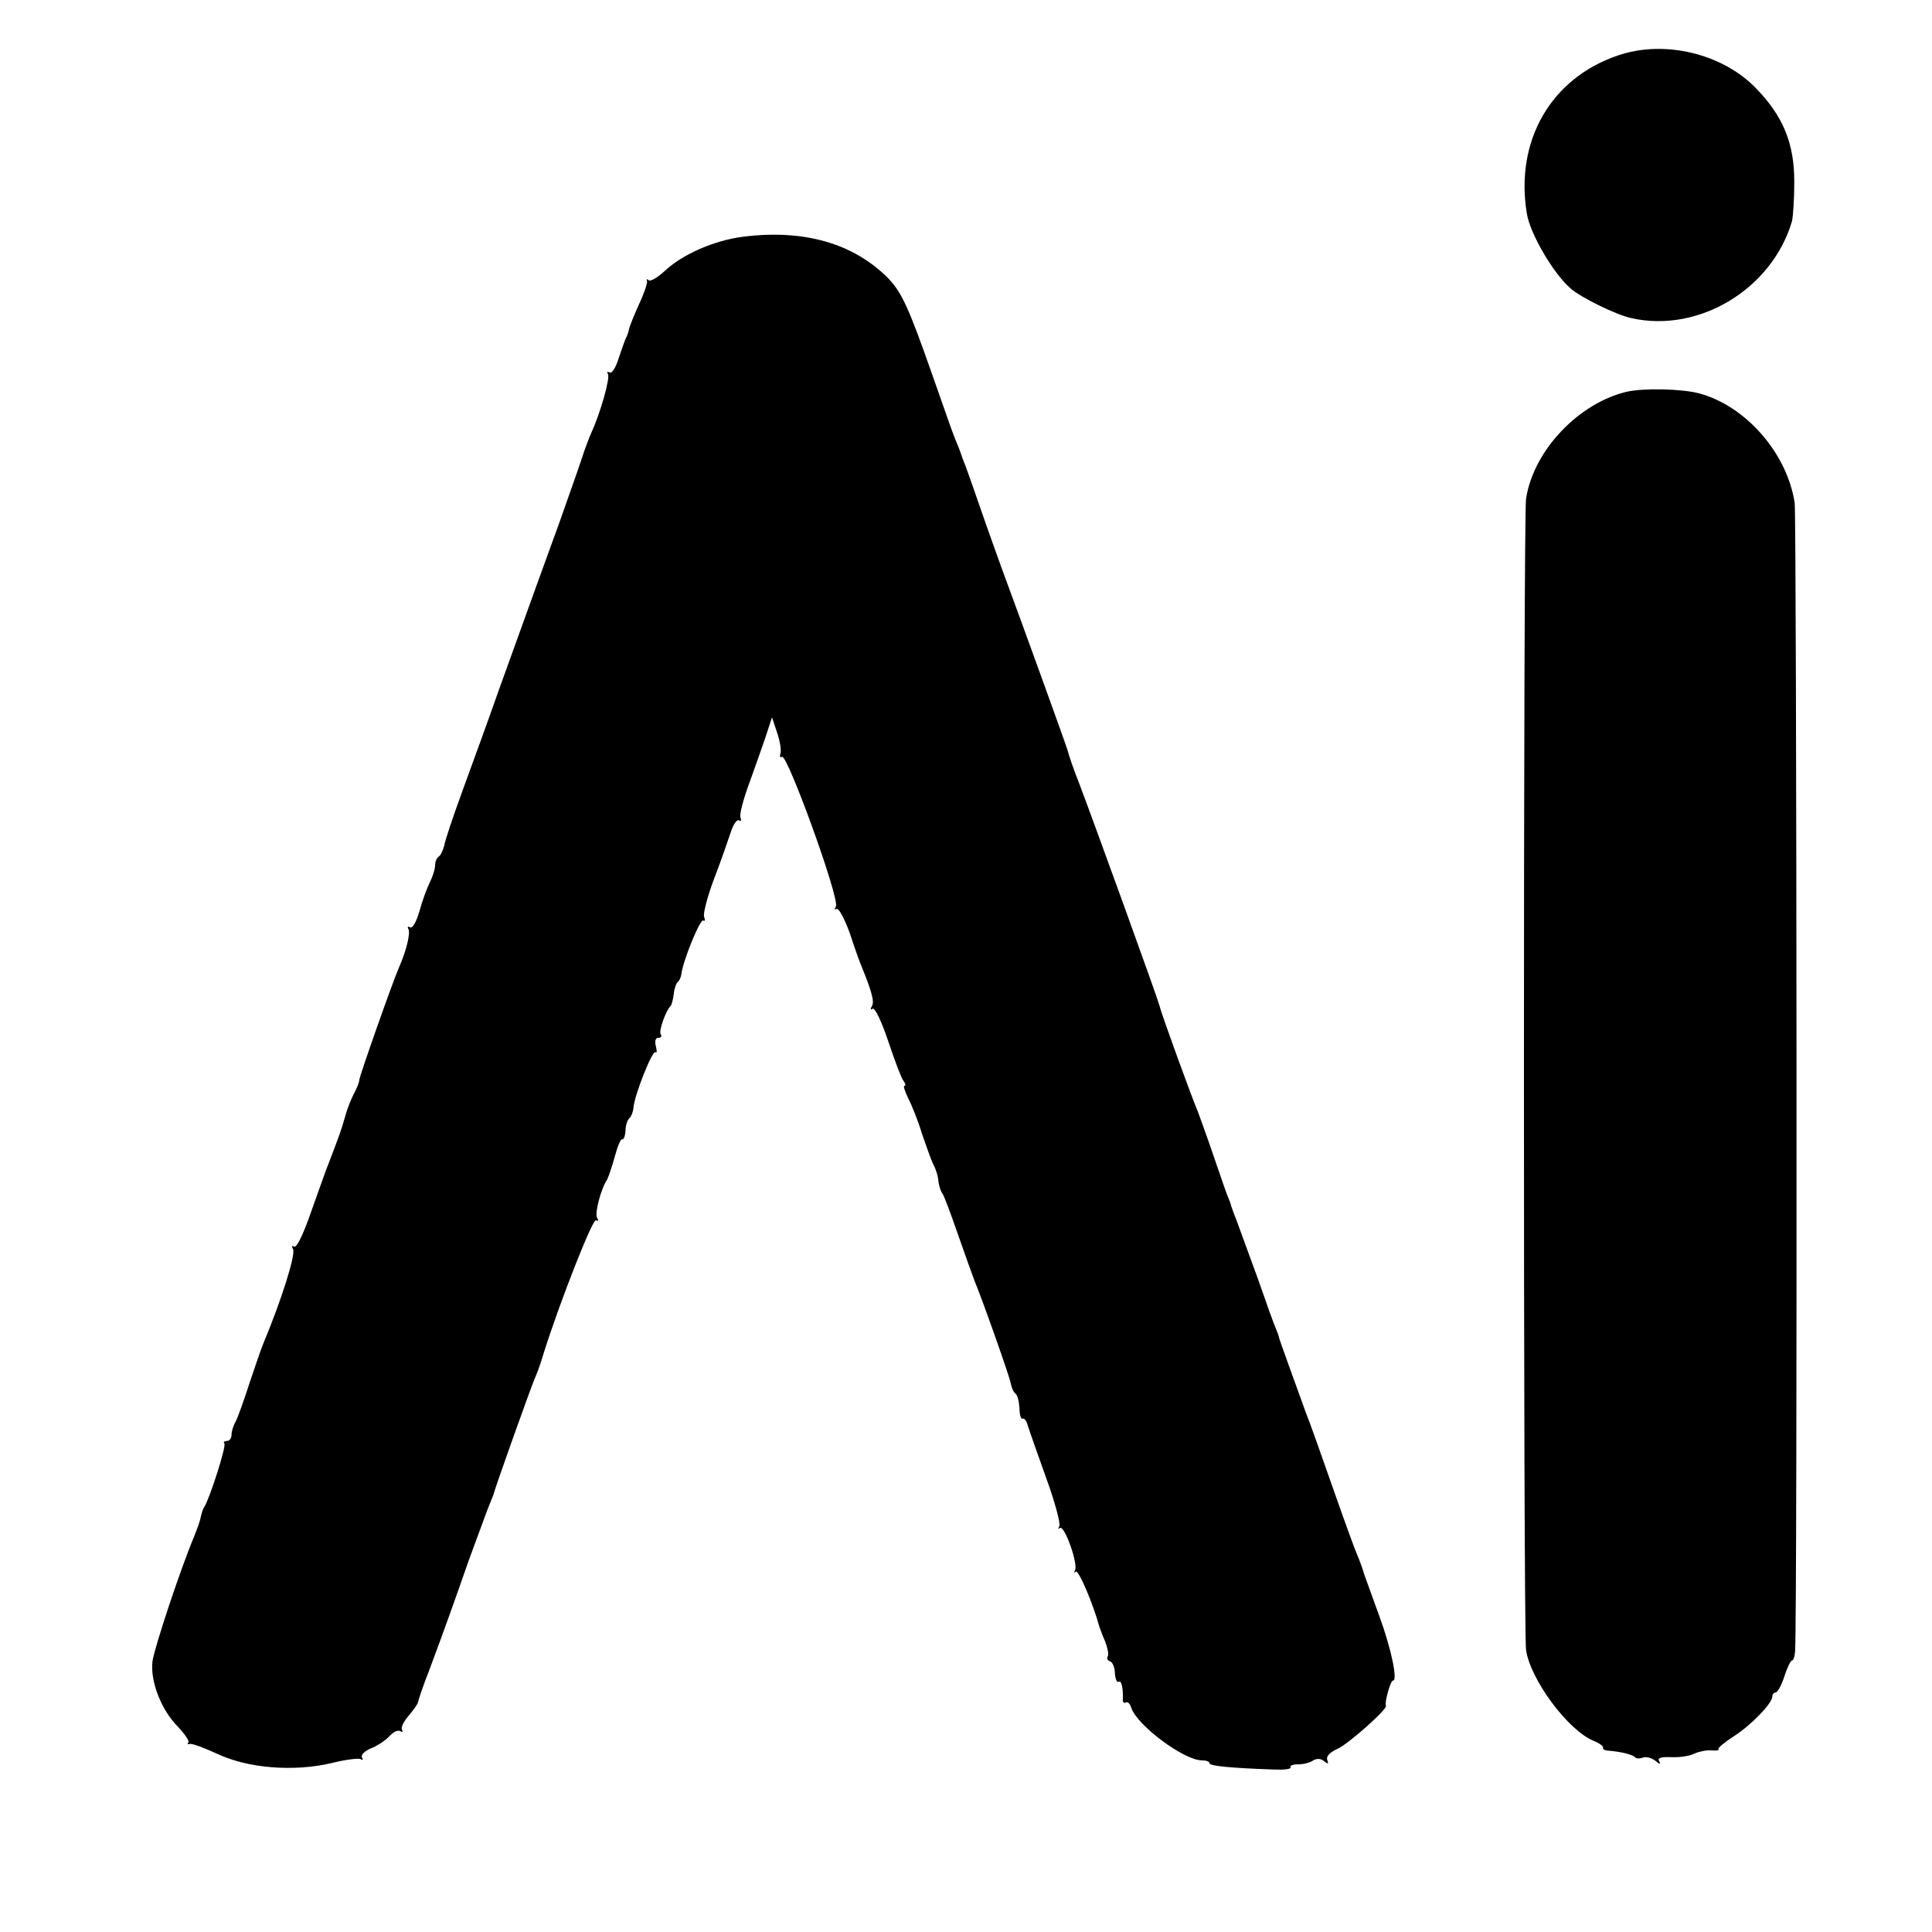 <?xml version="1.0" standalone="no"?>
<!DOCTYPE svg PUBLIC "-//W3C//DTD SVG 20010904//EN"
 "http://www.w3.org/TR/2001/REC-SVG-20010904/DTD/svg10.dtd">
<svg version="1.0" xmlns="http://www.w3.org/2000/svg"
 width="484pt" height="484pt" viewBox="0 0 484 484"
 preserveAspectRatio="xMidYMid meet">
<g transform="translate(0,484) scale(0.1,-0.1)"
fill="#000000" stroke="none">
<path d="M4053 4701 c-168 -57 -258 -214 -228 -396 8 -50 66 -150 110 -188 25
-22 114 -66 152 -74 169 -38 352 73 402 242 3 11 6 56 6 100 0 96 -28 164 -96
234 -84 87 -230 122 -346 82z"/>
<path d="M1862 4247 c-72 -9 -153 -44 -198 -87 -18 -16 -35 -26 -39 -22 -4 4
-6 3 -4 -3 1 -5 -8 -32 -21 -59 -12 -27 -23 -54 -24 -60 -1 -6 -4 -15 -7 -21
-3 -5 -11 -29 -19 -52 -7 -23 -17 -40 -23 -36 -6 3 -7 1 -4 -4 6 -10 -19 -98
-42 -148 -5 -11 -16 -40 -24 -65 -8 -25 -34 -97 -56 -160 -42 -116 -59 -162
-150 -415 -27 -77 -69 -192 -92 -255 -23 -63 -44 -125 -46 -138 -3 -12 -9 -25
-14 -28 -5 -3 -9 -13 -9 -22 0 -9 -6 -28 -13 -42 -7 -14 -19 -46 -26 -72 -8
-28 -18 -45 -24 -41 -5 3 -7 1 -4 -4 6 -10 -5 -55 -24 -98 -15 -34 -99 -272
-99 -281 0 -5 -6 -21 -14 -35 -7 -14 -17 -39 -21 -55 -11 -38 -14 -46 -40
-114 -8 -19 -28 -77 -46 -127 -19 -55 -36 -90 -42 -86 -6 3 -7 1 -3 -6 8 -12
-30 -131 -74 -236 -5 -11 -20 -56 -35 -100 -14 -44 -30 -88 -35 -97 -6 -10
-10 -25 -10 -33 0 -8 -5 -15 -12 -15 -6 0 -9 -3 -6 -6 6 -5 -36 -136 -50 -159
-4 -5 -7 -17 -9 -25 -1 -8 -9 -30 -17 -50 -34 -81 -99 -277 -104 -312 -6 -50
22 -122 64 -164 17 -18 29 -36 26 -39 -4 -4 -2 -5 3 -4 6 2 37 -10 70 -25 77
-36 190 -45 285 -23 35 9 69 13 74 10 5 -4 6 -1 3 4 -4 6 6 16 22 23 16 6 37
20 47 31 9 10 21 16 27 12 5 -3 7 -2 4 4 -3 5 4 20 16 34 12 14 23 29 24 34 1
6 13 42 28 80 43 115 64 175 99 275 19 52 40 109 46 125 7 17 14 35 16 40 4
18 94 269 103 290 5 11 16 40 23 65 41 130 123 338 131 333 6 -3 7 -1 3 6 -7
10 9 72 25 96 3 6 12 31 19 57 7 26 15 46 19 44 3 -2 7 7 8 21 0 14 5 28 10
32 4 3 9 15 10 26 2 31 48 146 55 139 4 -3 4 3 1 15 -3 13 -1 21 6 21 7 0 10
4 6 9 -5 9 13 59 25 71 3 3 6 16 8 30 1 13 6 27 10 30 4 3 8 12 9 20 4 33 47
139 55 134 4 -3 5 1 2 9 -3 8 8 50 24 93 17 44 35 96 42 117 6 20 16 35 21 32
5 -4 7 0 4 7 -3 7 7 45 21 83 14 39 33 92 42 119 l16 49 13 -39 c7 -21 11 -44
8 -52 -2 -7 -1 -11 4 -8 13 9 146 -358 135 -375 -4 -7 -3 -9 2 -6 5 3 20 -25
33 -61 12 -37 26 -76 31 -87 25 -62 31 -85 24 -96 -4 -7 -3 -10 2 -6 6 3 23
-33 39 -81 16 -48 33 -93 38 -99 5 -7 7 -13 3 -13 -4 0 1 -14 9 -31 9 -17 25
-57 35 -90 11 -32 23 -66 28 -76 6 -10 12 -29 13 -43 2 -14 7 -27 10 -30 3 -3
20 -48 38 -100 18 -52 37 -104 41 -115 23 -56 89 -243 92 -260 2 -11 7 -23 12
-26 5 -4 9 -20 10 -37 0 -17 4 -28 8 -26 4 2 10 -6 13 -18 4 -13 25 -72 46
-131 22 -60 36 -114 33 -120 -4 -7 -3 -9 1 -5 11 10 47 -91 38 -106 -3 -6 -2
-8 2 -3 7 5 44 -82 59 -138 2 -5 8 -23 15 -38 6 -16 9 -32 6 -37 -3 -5 0 -10
6 -12 6 -2 12 -15 12 -30 1 -14 5 -24 10 -21 6 4 11 -15 10 -44 -1 -7 3 -11 7
-8 5 3 11 -3 14 -13 14 -44 132 -132 177 -132 11 0 19 -3 19 -7 0 -7 49 -12
162 -16 25 -1 44 1 41 6 -2 4 6 7 19 7 13 0 30 4 38 10 9 5 19 5 27 -2 10 -8
12 -7 8 3 -3 9 6 19 26 28 27 12 127 101 121 108 -4 6 11 63 18 63 12 0 -5 81
-34 160 -15 41 -32 89 -38 105 -5 17 -13 39 -18 50 -5 11 -32 85 -60 165 -28
80 -59 168 -70 195 -28 78 -65 179 -66 185 0 3 -4 12 -7 20 -4 8 -25 67 -47
130 -23 63 -47 129 -53 145 -7 17 -12 32 -13 35 0 3 -4 12 -7 20 -4 8 -20 56
-37 105 -17 50 -35 99 -39 110 -14 32 -93 249 -96 265 -4 17 -165 462 -202
559 -14 35 -26 71 -28 80 -4 14 -109 305 -165 456 -10 28 -35 97 -55 155 -20
58 -39 112 -43 120 -3 8 -6 17 -7 20 -1 3 -6 16 -12 30 -6 14 -31 86 -57 160
-60 171 -77 208 -112 244 -87 87 -211 122 -362 103z"/>
<path d="M4077 3859 c-122 -28 -236 -148 -254 -269 -7 -44 -7 -2832 0 -2883
10 -73 104 -201 169 -228 15 -6 26 -14 24 -18 -2 -3 6 -7 17 -7 30 -3 55 -9
63 -16 3 -4 12 -4 20 -1 8 3 22 -1 31 -8 11 -9 14 -10 10 -2 -6 9 3 12 30 11
21 -1 47 3 58 9 11 5 30 9 42 8 13 -1 21 0 18 3 -2 3 15 17 38 32 44 28 97 83
97 100 0 5 4 10 8 10 5 0 15 18 22 40 7 22 16 40 19 40 4 0 7 10 8 23 6 70 4
2840 -1 2877 -19 125 -123 244 -241 275 -44 11 -135 13 -178 4z"/>
</g>
</svg>
